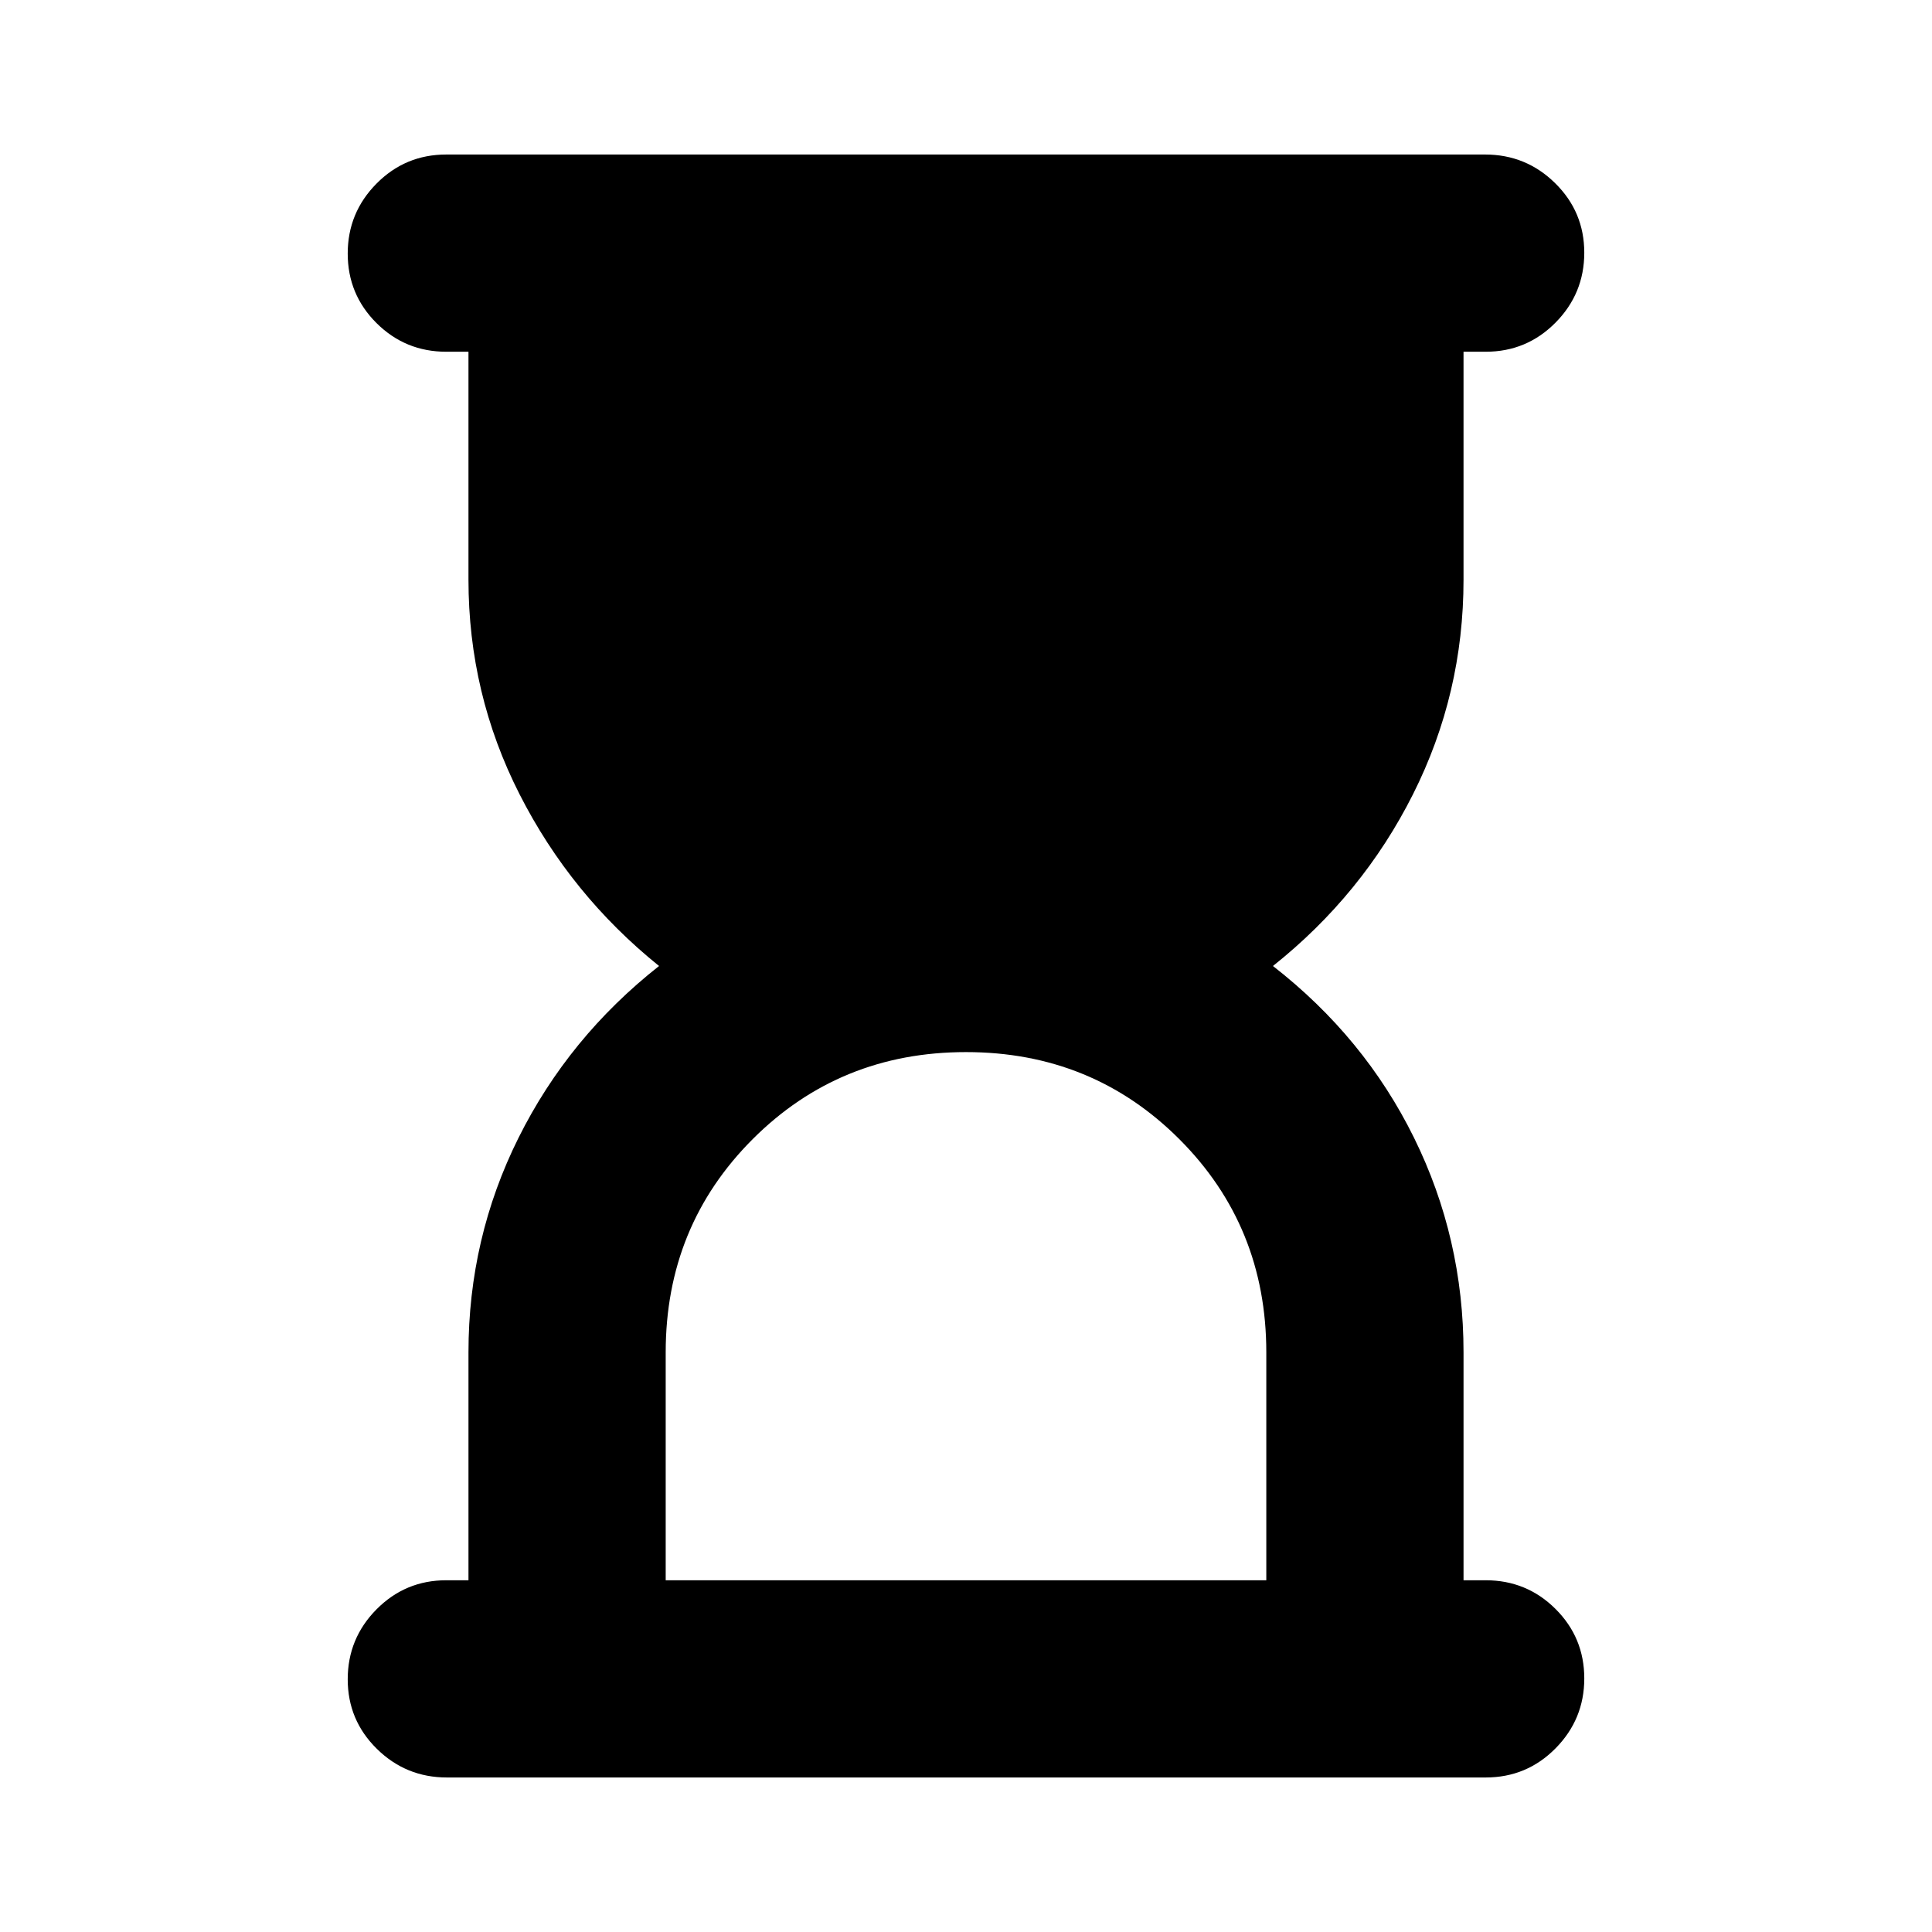 <svg xmlns="http://www.w3.org/2000/svg" height="20" viewBox="0 -960 960 960" width="20"><path d="M330.78-174.78h298.44V-288q0-62.74-43.24-105.98T480-437.22q-62.74 0-105.98 43.24T330.78-288v113.22Zm-108.71 98q-20.37 0-34.83-14.25-14.46-14.24-14.46-34.54 0-20.3 14.31-34.76 14.31-14.45 34.69-14.45h11V-288q0-56.74 24.89-106.67 24.89-49.94 69.81-85.33-43.92-35.39-69.31-85.33-25.39-49.93-25.39-106.67v-113.22h-11q-20.38 0-34.69-14.24-14.31-14.25-14.31-34.55 0-20.29 14.3-34.75t34.68-14.46h516.17q20.37 0 34.83 14.25 14.46 14.24 14.46 34.54 0 20.3-14.31 34.76-14.31 14.45-34.69 14.45h-11V-672q0 56.74-25.11 106.67Q677-515.39 632.52-480q45.48 35.39 70.09 85.33 24.61 49.93 24.61 106.67v113.22h11q20.38 0 34.69 14.24 14.31 14.25 14.31 34.55 0 20.29-14.3 34.75t-34.68 14.46H222.07Z"/></svg>